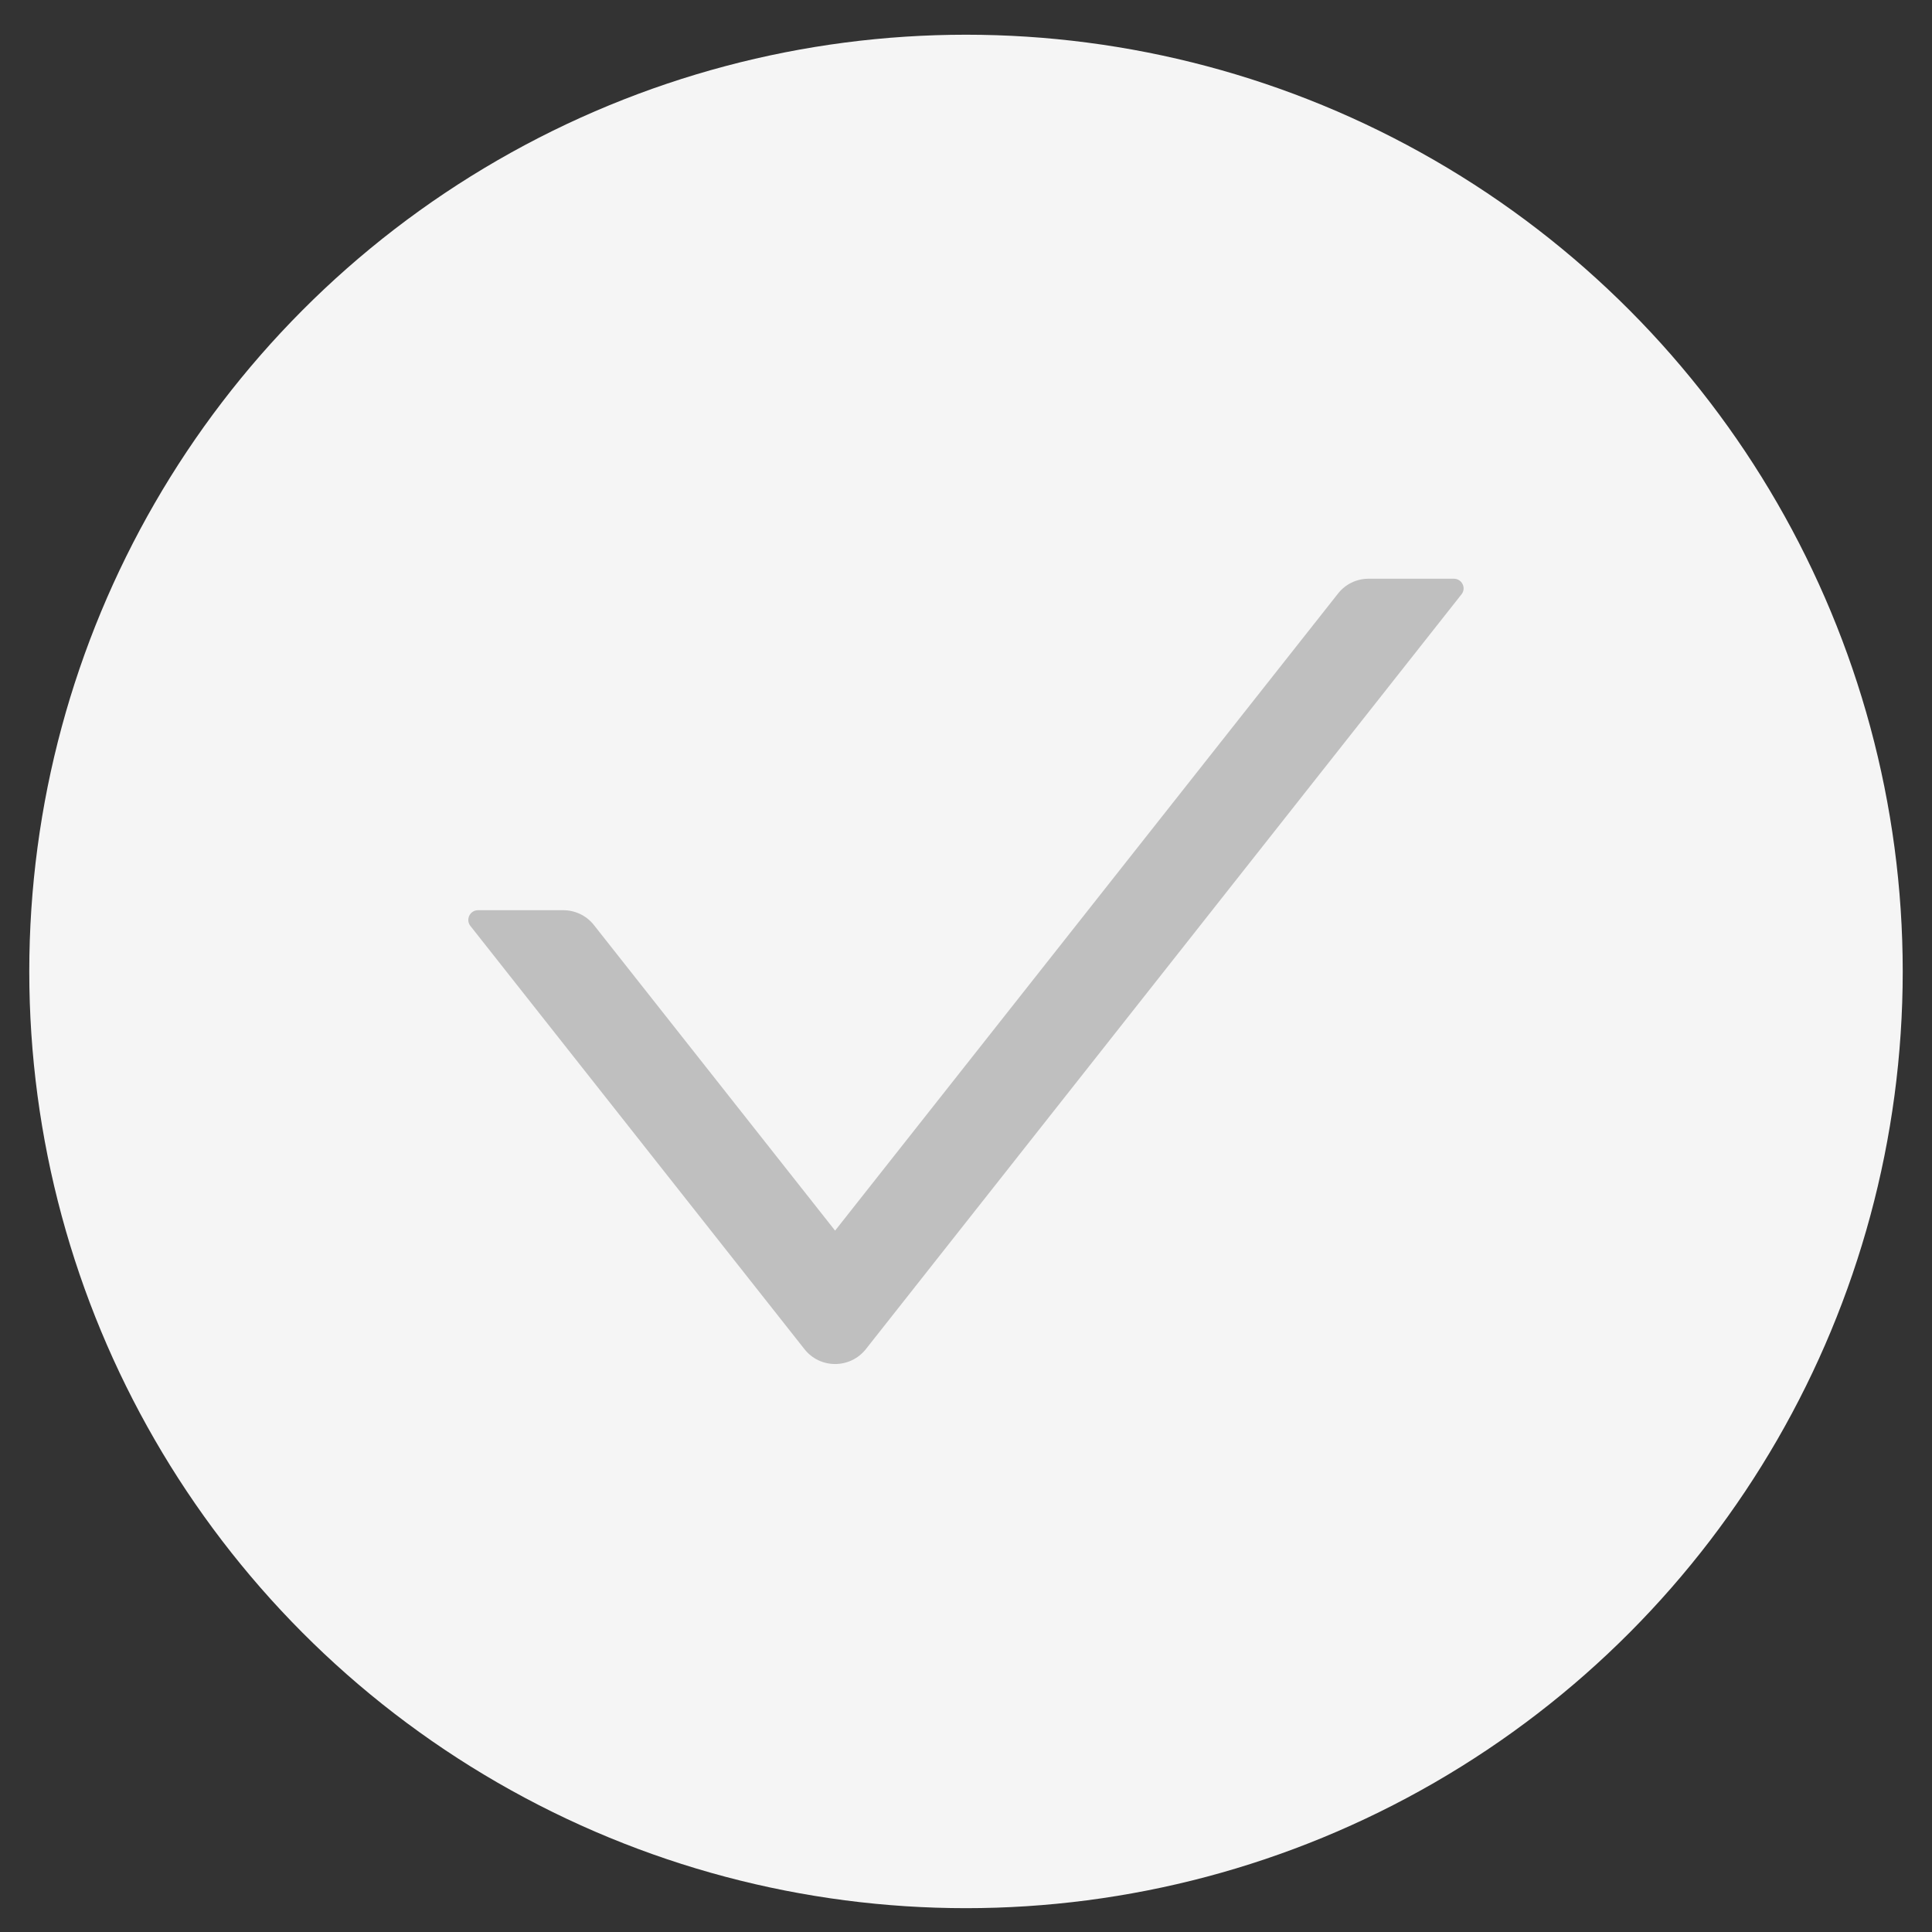 <svg width="33" height="33" viewBox="0 0 33 33" fill="none" xmlns="http://www.w3.org/2000/svg">
<rect x="0" y="0" width="33" height="33" fill="#333333" stroke="none"/>
<circle cx="16.5" cy="16.593" r="16" fill="#F5F5F5"/>
<path d="M24.833 9.885H23.376C23.172 9.885 22.979 9.979 22.854 10.139L14.264 21.02L10.145 15.801C10.083 15.722 10.004 15.658 9.913 15.614C9.822 15.57 9.723 15.547 9.622 15.547H8.166C8.026 15.547 7.949 15.708 8.035 15.816L13.741 23.045C14.008 23.383 14.52 23.383 14.789 23.045L24.964 10.151C25.049 10.045 24.972 9.885 24.833 9.885Z" fill="#BFBFBF"/>
</svg>
